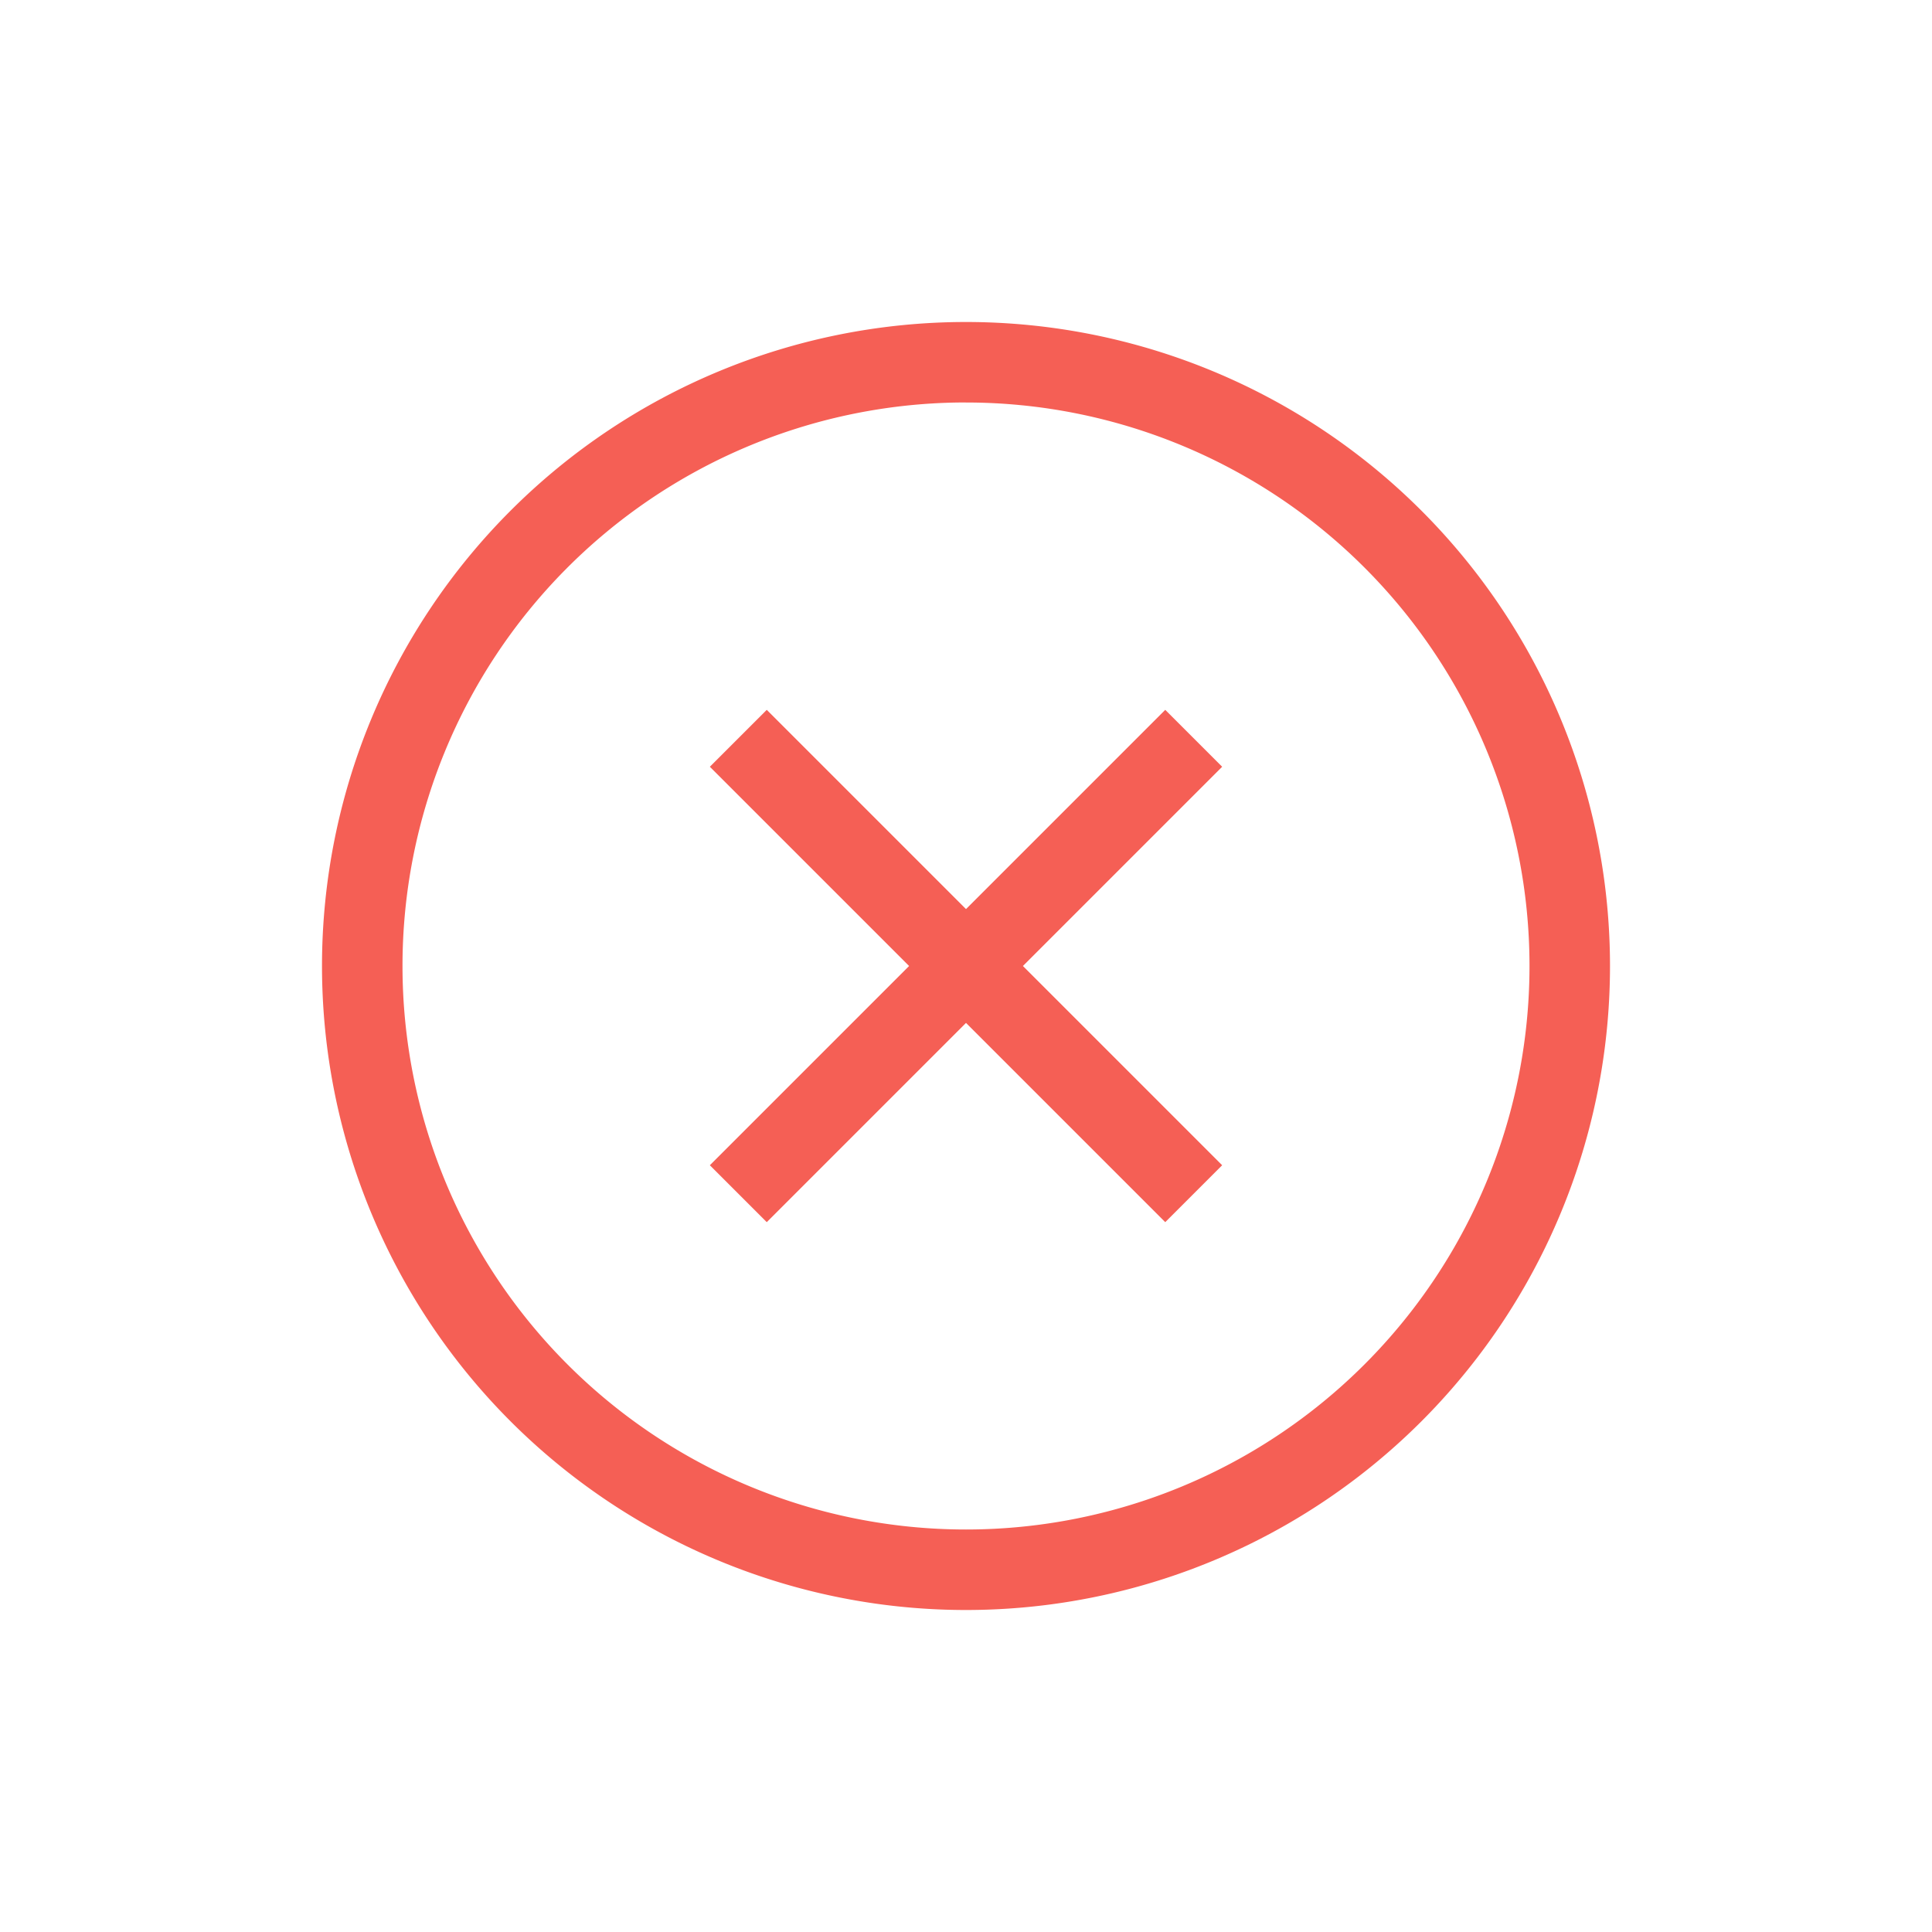 <svg width="24" height="24" version="1.1" xmlns="http://www.w3.org/2000/svg">
 <defs>
  <style id="current-color-scheme" type="text/css">.ColorScheme-Text { color:#dedede; } .ColorScheme-Highlight { color:#4285f4; }</style>
 </defs>
 <g transform="translate(4,4)" fill="#f55f55">
  <path class="error" d="m5.525 4.818 2.475 2.475 2.475-2.475 0.707 0.707-2.475 2.475 2.475 2.475-0.707 0.707-2.475-2.475-2.475 2.475-0.707-0.707 2.475-2.475-2.475-2.475z"/>
  <path d="m8 0a8 8 0 0 0-8 8 8 8 0 0 0 8 8 8 8 0 0 0 8-8 8 8 0 0 0-8-8zm-0.094 1a7 7 0 0 1 0.094 0 7 7 0 0 1 7 7 7 7 0 0 1-7 7 7 7 0 0 1-7-7 7 7 0 0 1 6.906-7z"/>
 </g>
</svg>
